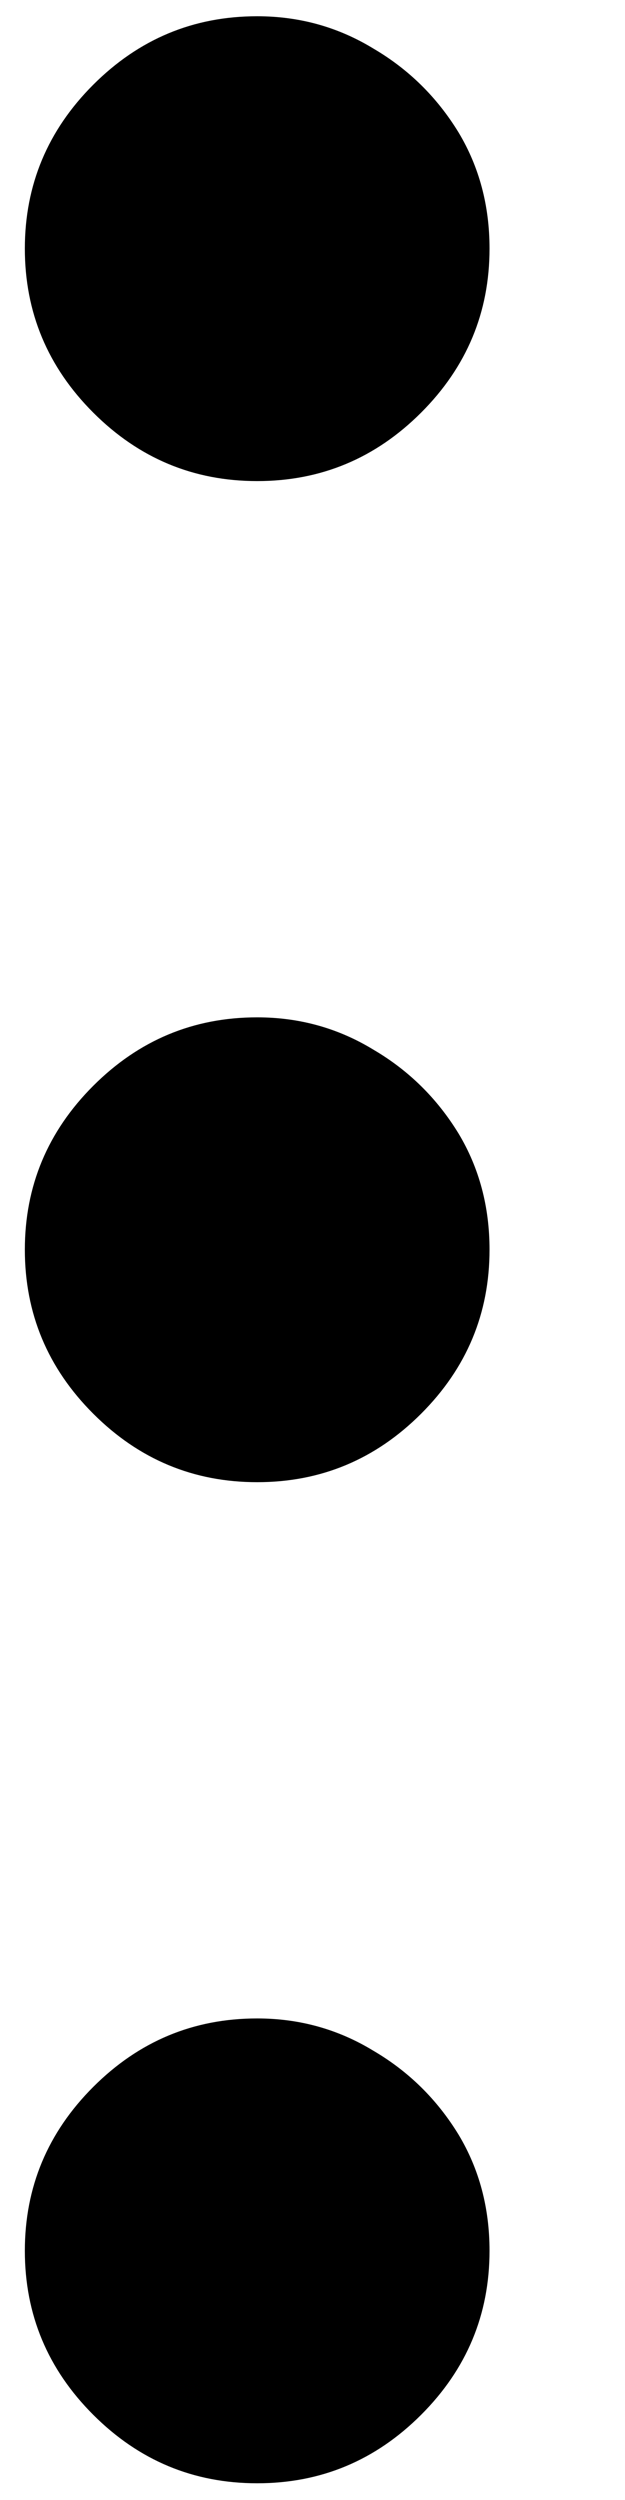 <svg width="4" height="16" viewBox="0 0 4 16" fill="none" xmlns="http://www.w3.org/2000/svg">
<path d="M3.133 14.405C3.133 14.813 2.987 15.163 2.695 15.455C2.403 15.747 2.054 15.893 1.646 15.893C1.238 15.893 0.889 15.747 0.597 15.455C0.305 15.163 0.159 14.813 0.159 14.405C0.159 13.998 0.305 13.648 0.597 13.356C0.889 13.064 1.238 12.918 1.646 12.918C1.916 12.918 2.164 12.987 2.39 13.125C2.615 13.257 2.797 13.436 2.935 13.662C3.067 13.882 3.133 14.13 3.133 14.405ZM3.133 7.998C3.133 8.406 2.987 8.756 2.695 9.048C2.403 9.34 2.054 9.486 1.646 9.486C1.238 9.486 0.889 9.34 0.597 9.048C0.305 8.756 0.159 8.406 0.159 7.998C0.159 7.591 0.305 7.241 0.597 6.949C0.889 6.657 1.238 6.511 1.646 6.511C1.916 6.511 2.164 6.58 2.39 6.718C2.615 6.85 2.797 7.029 2.935 7.255C3.067 7.475 3.133 7.723 3.133 7.998ZM3.133 1.591C3.133 1.999 2.987 2.349 2.695 2.641C2.403 2.933 2.054 3.079 1.646 3.079C1.238 3.079 0.889 2.933 0.597 2.641C0.305 2.349 0.159 1.999 0.159 1.591C0.159 1.184 0.305 0.834 0.597 0.542C0.889 0.25 1.238 0.104 1.646 0.104C1.916 0.104 2.164 0.173 2.39 0.311C2.615 0.443 2.797 0.622 2.935 0.848C3.067 1.068 3.133 1.316 3.133 1.591Z" fill="black"/>
</svg>
